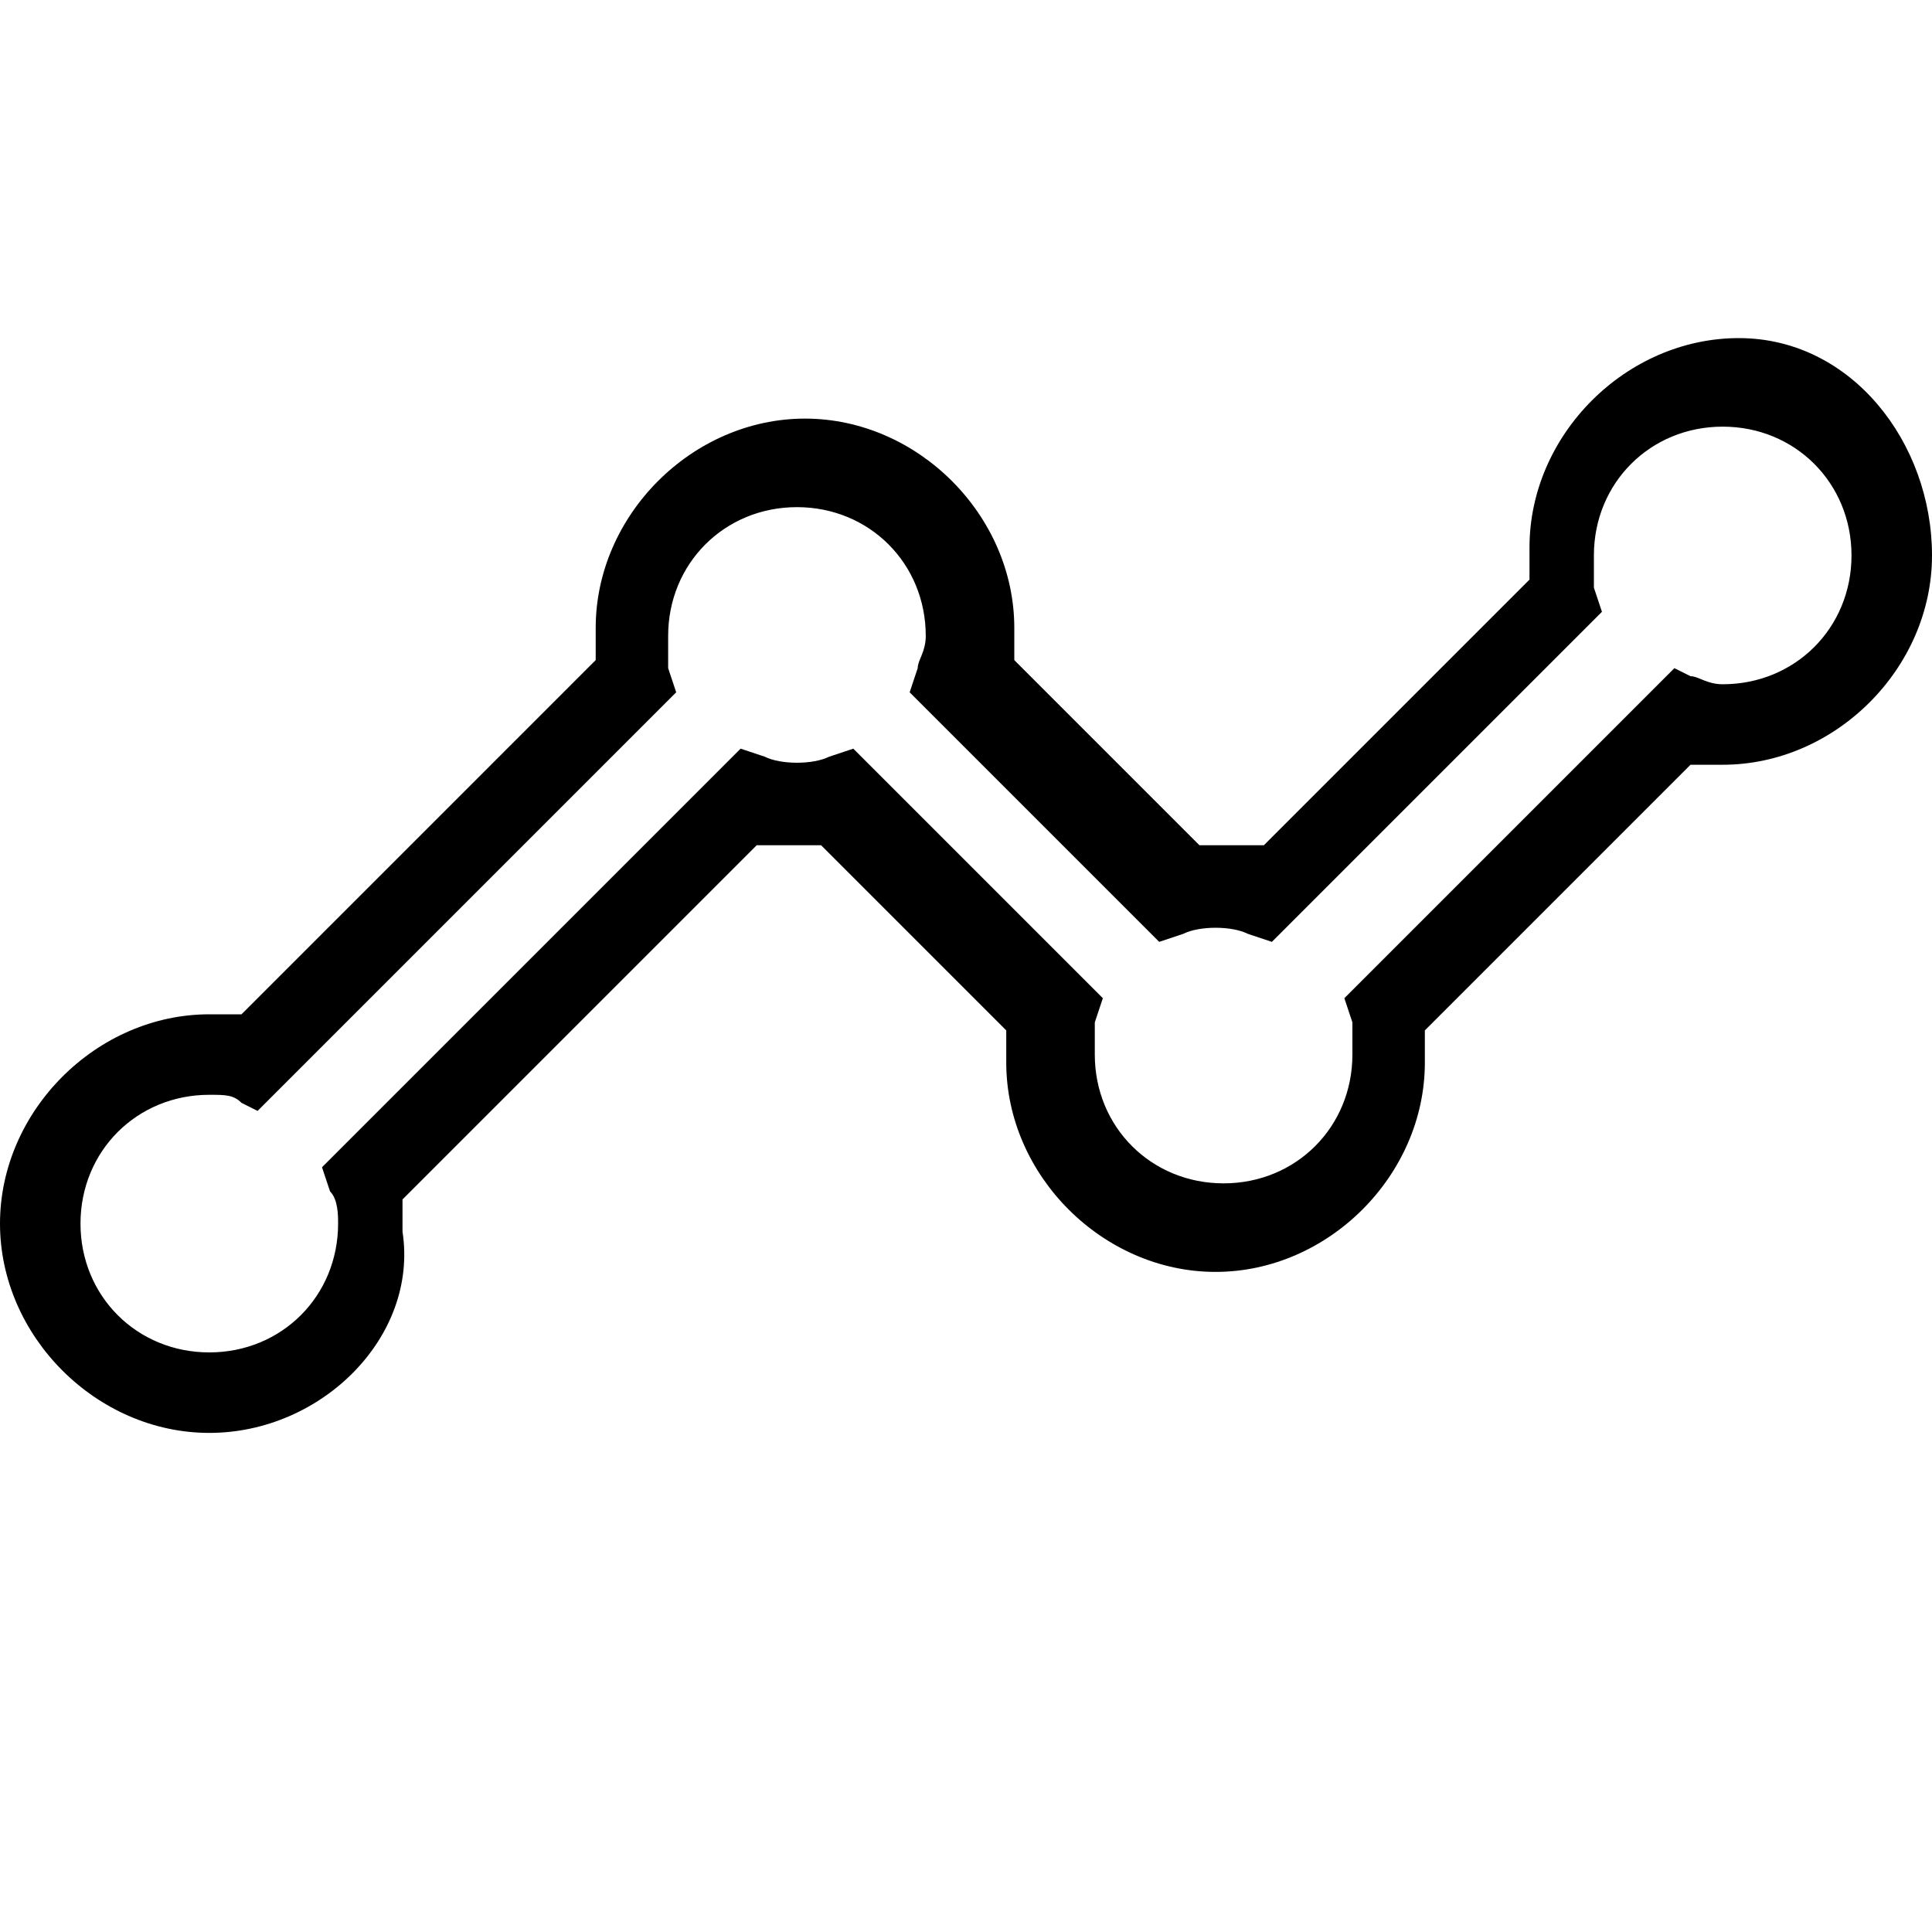 <?xml version="1.0" encoding="utf-8"?>
<!-- Generator: Adobe Illustrator 21.1.0, SVG Export Plug-In . SVG Version: 6.00 Build 0)  -->
<svg version="1.1" id="Layer_1" xmlns="http://www.w3.org/2000/svg" xmlns:xlink="http://www.w3.org/1999/xlink" x="0px" y="0px"
	 viewBox="0 0 24 24" style="enable-background:new 0 0 24 24;" xml:space="preserve">
<path d="M2.6,17.8c-1.4,0-2.6-1.2-2.6-2.6c0-1.4,1.2-2.6,2.6-2.6c0.1,0,0.3,0,0.4,0l4.4-4.4c0-0.1,0-0.2,0-0.4
	c0-1.4,1.2-2.6,2.6-2.6s2.6,1.2,2.6,2.6c0,0.1,0,0.3,0,0.4l2.3,2.3c0.2,0,0.5,0,0.8,0l3.3-3.3c0-0.1,0-0.2,0-0.4
	c0-1.4,1.2-2.6,2.6-2.6S24,5.5,24,6.9s-1.2,2.6-2.6,2.6c-0.1,0-0.3,0-0.4,0l-3.3,3.3c0,0.1,0,0.2,0,0.4c0,1.4-1.2,2.6-2.6,2.6
	s-2.6-1.2-2.6-2.6c0-0.1,0-0.3,0-0.4l-2.3-2.3c-0.2,0-0.5,0-0.8,0l-4.4,4.4c0,0.1,0,0.2,0,0.4C5.2,16.6,4,17.8,2.6,17.8z M2.6,13.6
	c-0.9,0-1.6,0.7-1.6,1.6s0.7,1.6,1.6,1.6s1.6-0.7,1.6-1.6c0-0.1,0-0.3-0.1-0.4l-0.1-0.3l5.2-5.2l0.3,0.1c0.2,0.1,0.6,0.1,0.8,0
	l0.3-0.1l3.1,3.1l-0.1,0.3c0,0.1,0,0.2,0,0.4c0,0.9,0.7,1.6,1.6,1.6s1.6-0.7,1.6-1.6c0-0.2,0-0.3,0-0.4l-0.1-0.3l4.1-4.1L21,8.4
	c0.1,0,0.2,0.1,0.4,0.1c0.9,0,1.6-0.7,1.6-1.6s-0.7-1.6-1.6-1.6S19.8,6,19.8,6.9c0,0.1,0,0.3,0,0.4l0.1,0.3l-4.1,4.1l-0.3-0.1
	c-0.2-0.1-0.6-0.1-0.8,0l-0.3,0.1l-3.1-3.1l0.1-0.3c0-0.1,0.1-0.2,0.1-0.4c0-0.9-0.7-1.6-1.6-1.6S8.3,7,8.3,7.9c0,0.2,0,0.3,0,0.4
	l0.1,0.3l-5.2,5.2L3,13.7C2.9,13.6,2.8,13.6,2.6,13.6z"/>
</svg>
